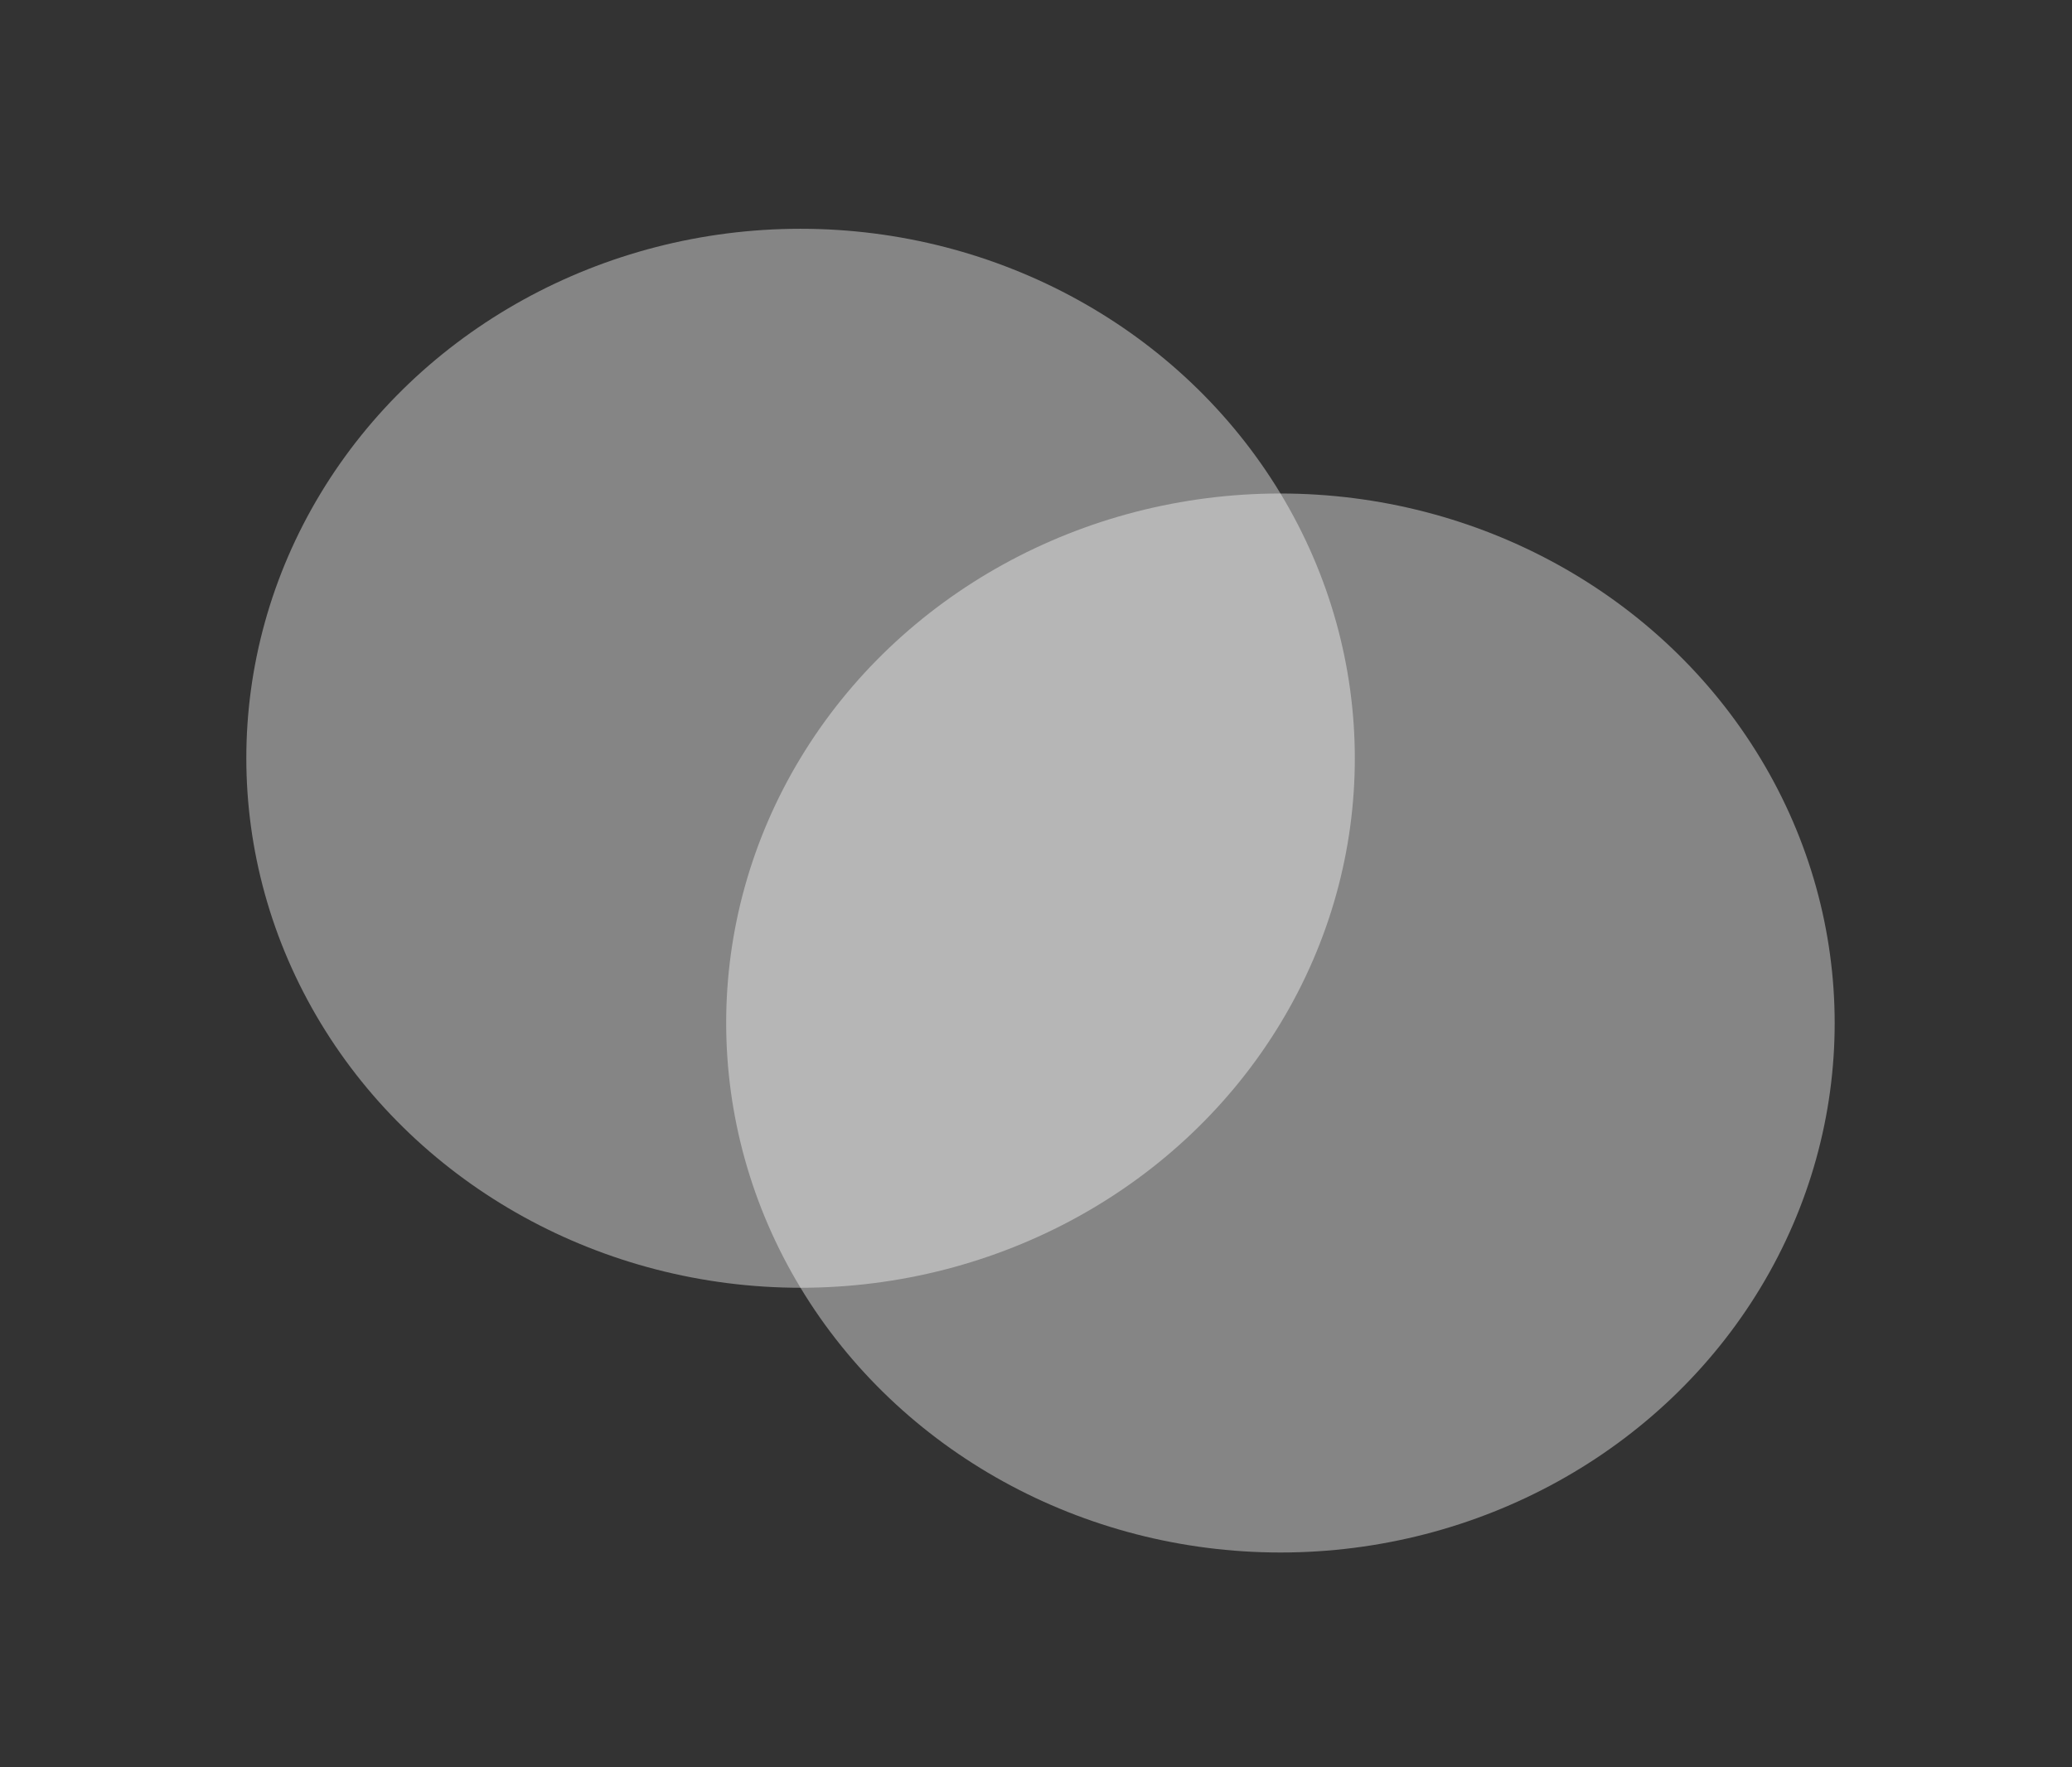 <svg width="34" height="29" viewBox="0 0 34 29" fill="none" xmlns="http://www.w3.org/2000/svg">
<rect x="0" y="0" width="34" height="29" fill="#333333" stroke="none"/>
<ellipse opacity="0.4" cx="8.993" cy="8.791" rx="8.993" ry="8.791" transform="matrix(0.876 0.483 -0.517 0.856 9.804 0.574)" fill="white"/>
<ellipse opacity="0.4" cx="8.993" cy="8.791" rx="8.993" ry="8.791" transform="matrix(0.876 0.483 -0.517 0.856 17.678 4.918)" fill="white"/>
</svg>
